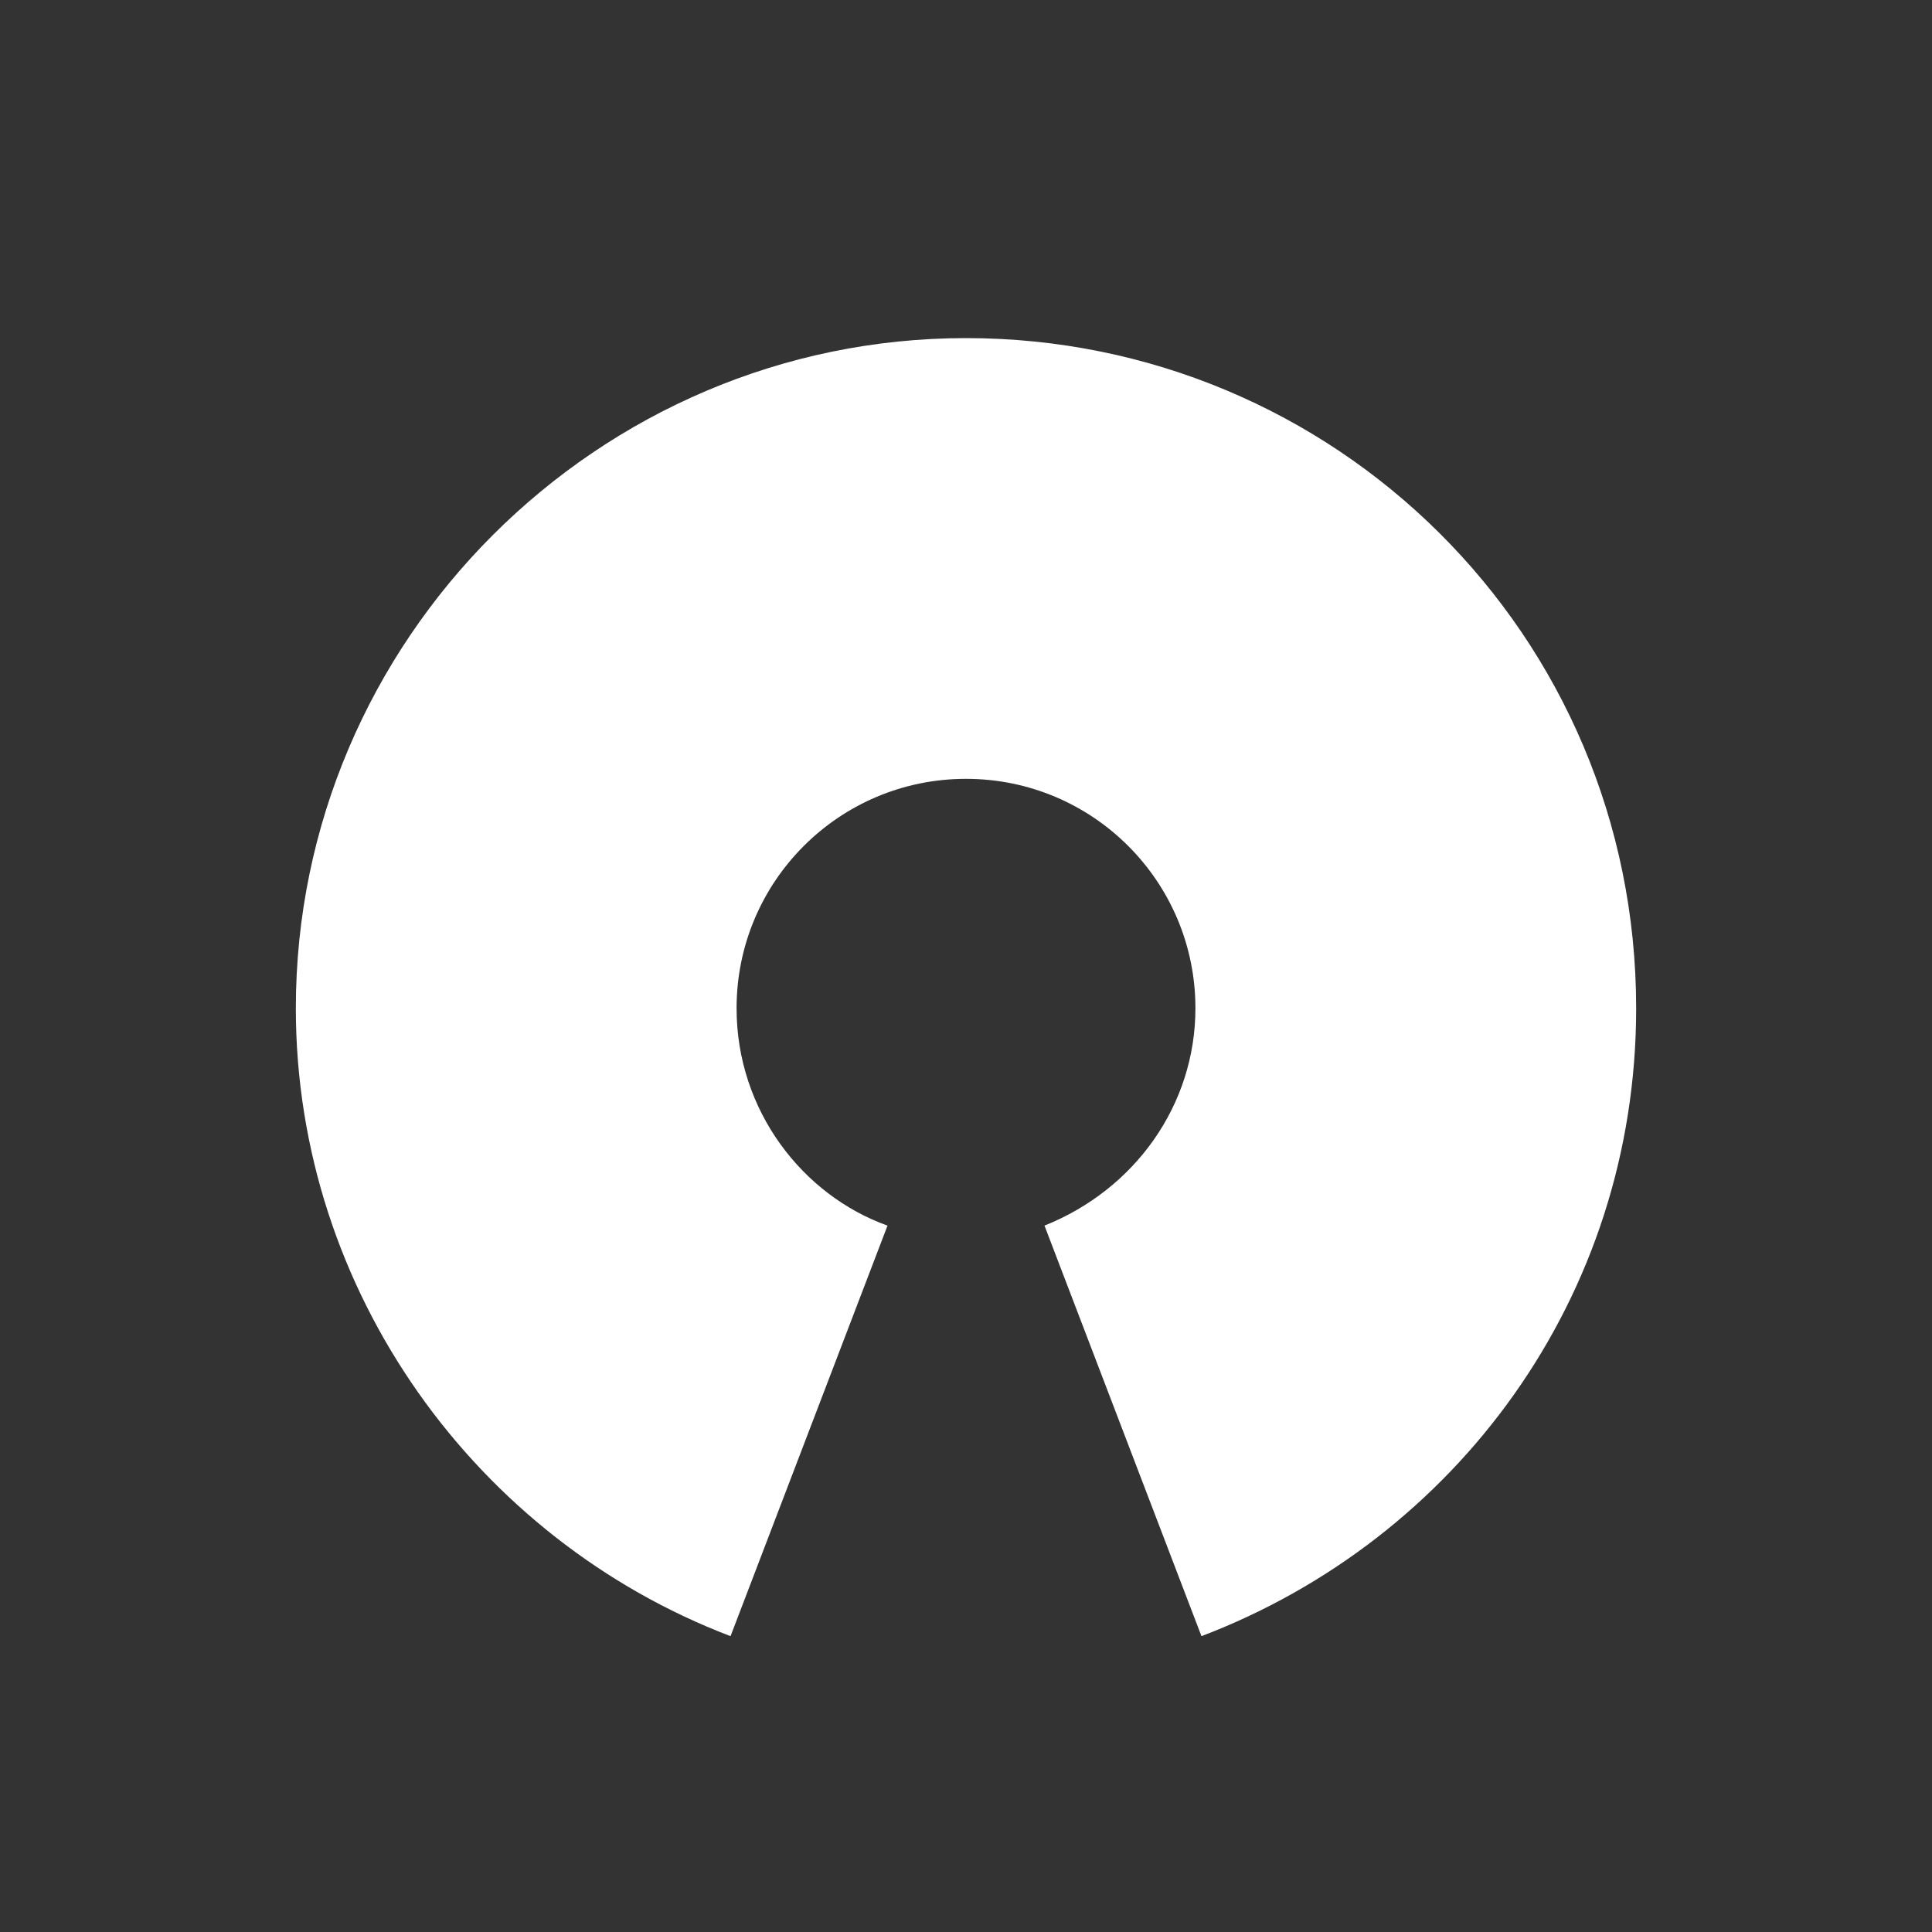 <?xml version="1.0" encoding="utf-8"?>
<!-- Generator: Adobe Illustrator 19.2.0, SVG Export Plug-In . SVG Version: 6.00 Build 0)  -->
<!DOCTYPE svg PUBLIC "-//W3C//DTD SVG 1.1//EN" "http://www.w3.org/Graphics/SVG/1.1/DTD/svg11.dtd">
<svg version="1.1" id="Layer_1" xmlns="http://www.w3.org/2000/svg" xmlns:xlink="http://www.w3.org/1999/xlink" x="0px" y="0px"
	 width="32px" height="32px" viewBox="0 0 32 32" style="enable-background:new 0 0 32 32;" xml:space="preserve">
<rect x="0" y="0" width="32" height="32" fill="#333333" stroke="none"/>
<style type="text/css">
	.st0{fill:#FFFFFF;}
</style>
<path class="st0" d="M16,5.6c-6.1,0-11.1,5-11.1,11.1c0,4.7,3,8.8,7.2,10.4l2.6-6.8c-1.4-0.5-2.5-1.9-2.5-3.6c0-2.1,1.7-3.8,3.8-3.8
	s3.8,1.7,3.8,3.8c0,1.6-1,3-2.5,3.6l2.6,6.8c4.2-1.6,7.2-5.6,7.2-10.4C27.1,10.5,22.1,5.6,16,5.6L16,5.6z"/>
</svg>
